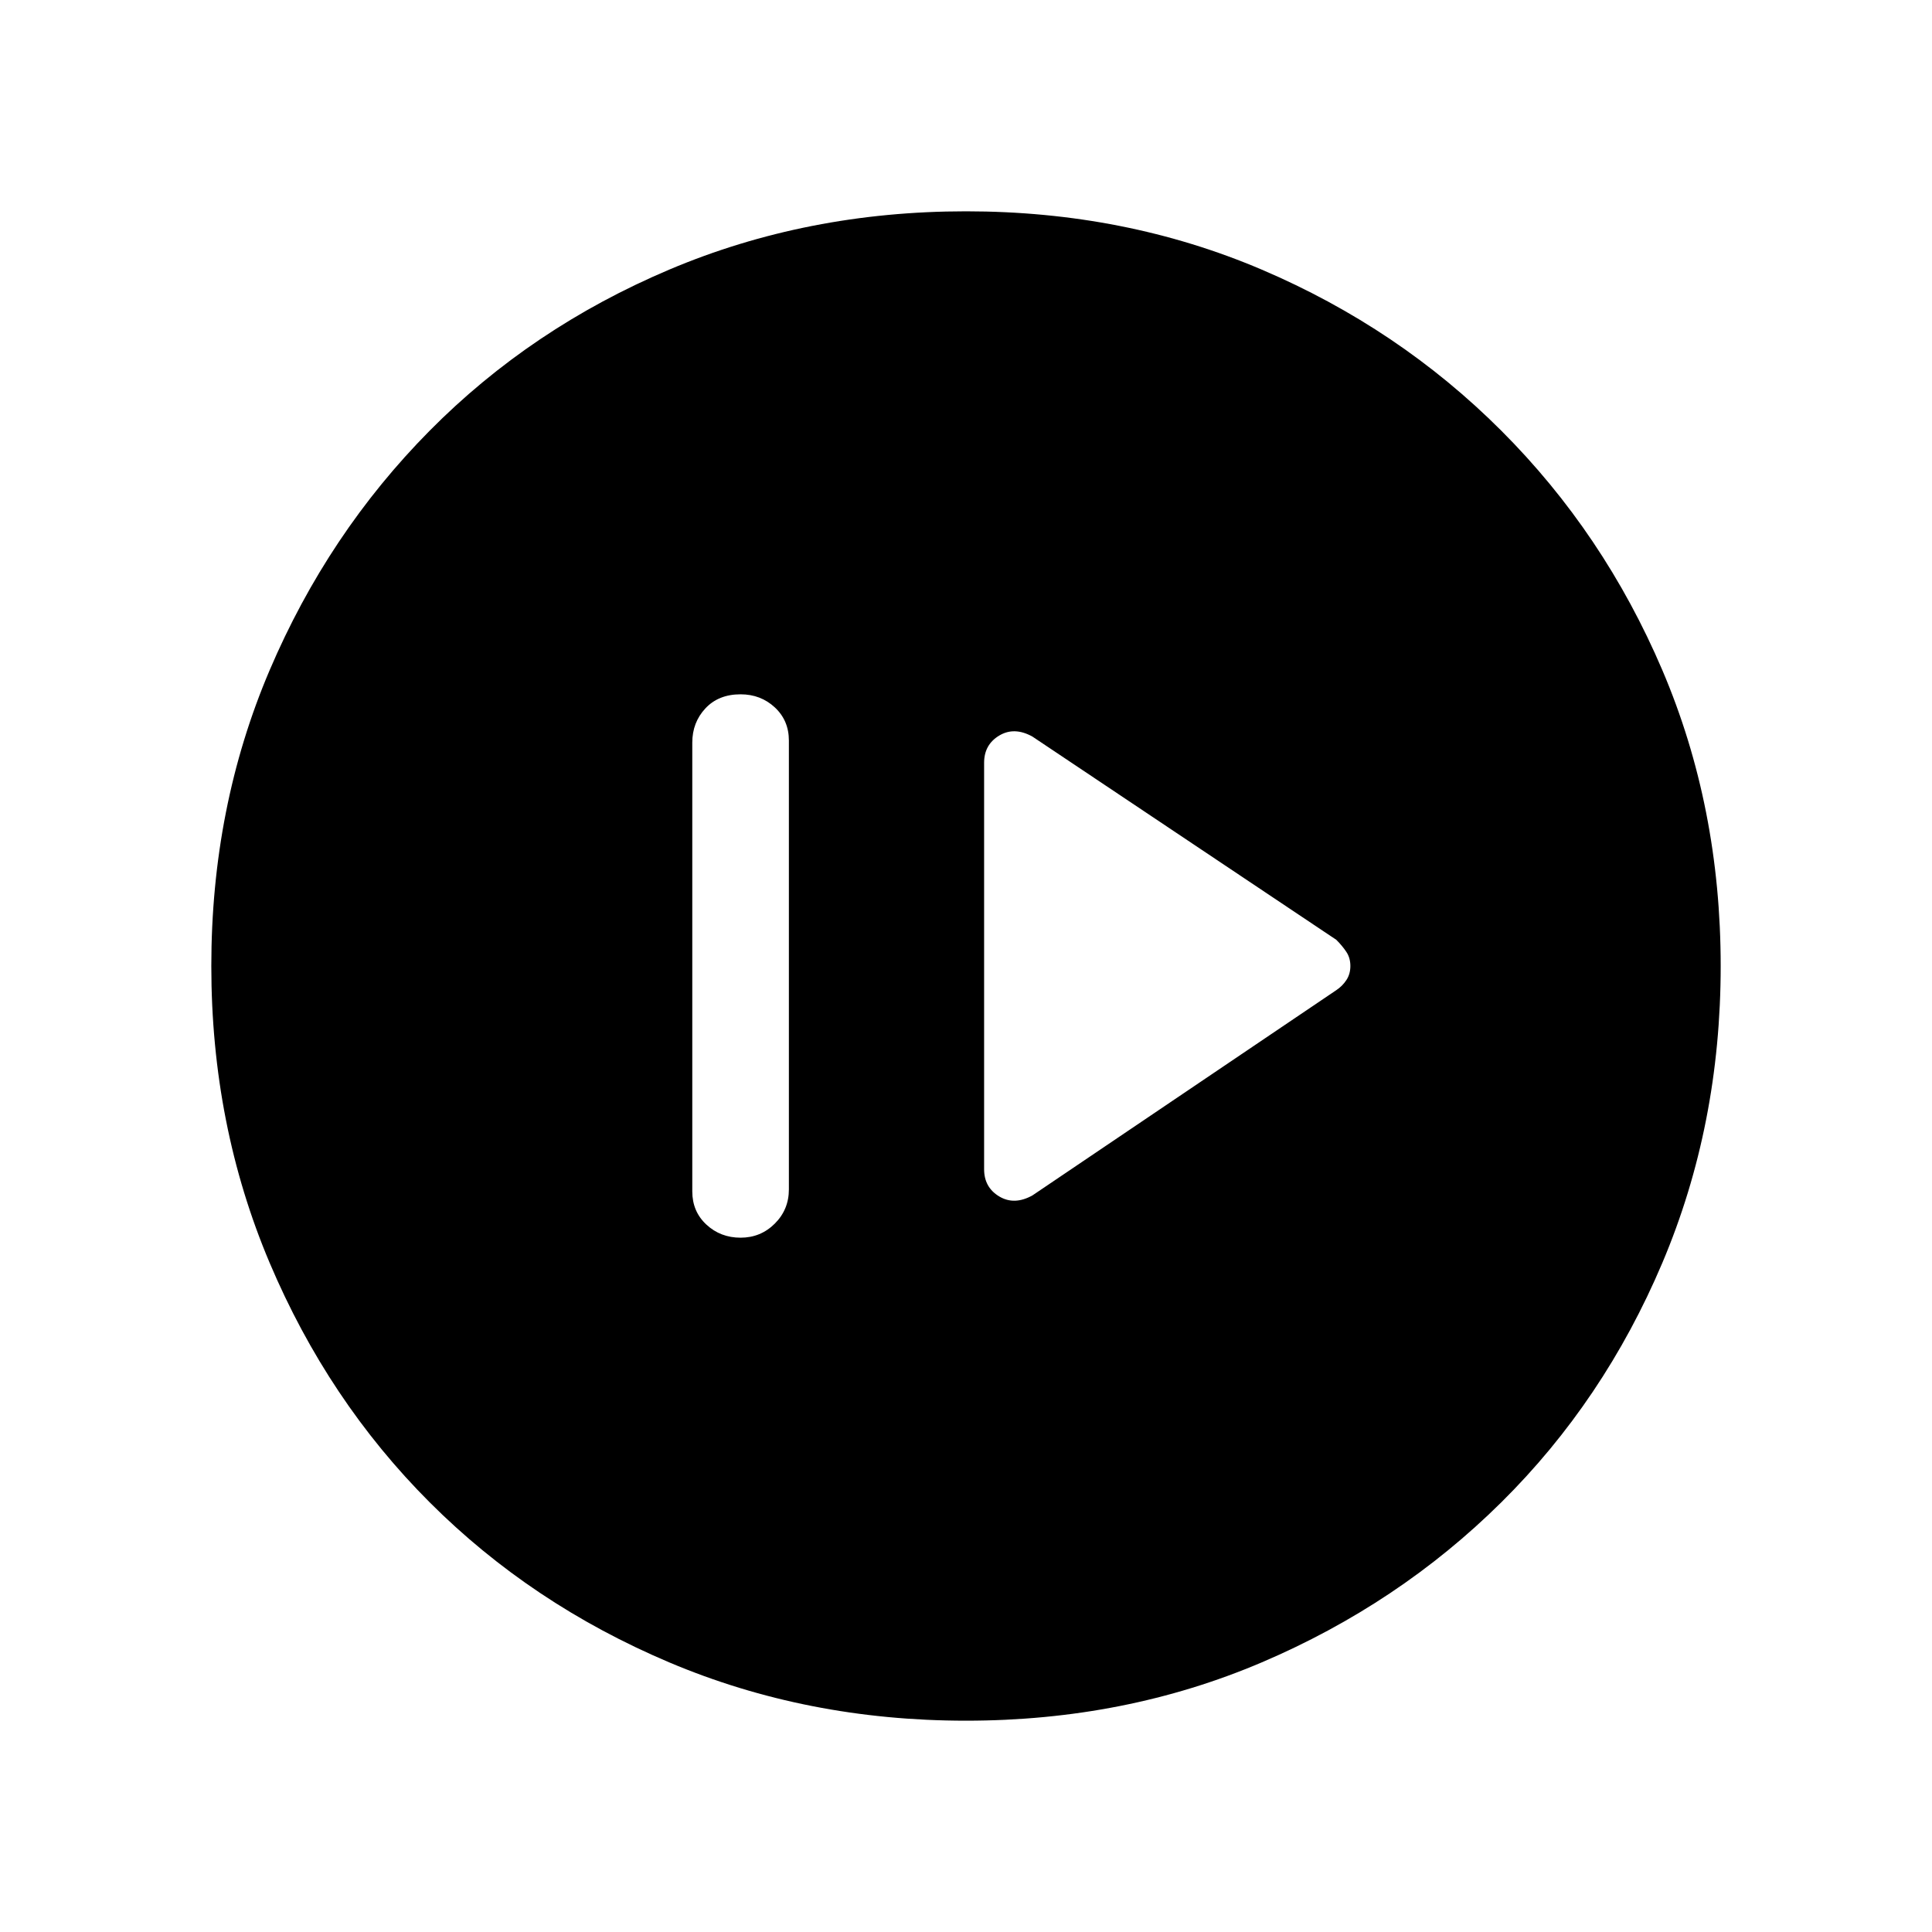 <svg xmlns="http://www.w3.org/2000/svg" height="40" width="40"><path d="m21.375 24.75 6.292-4.25q.125-.083.208-.208.083-.125.083-.292 0-.167-.083-.292-.083-.125-.208-.25l-6.292-4.208q-.375-.208-.687-.021-.313.188-.313.563v8.416q0 .375.313.563.312.187.687-.021Zm-6.042.875q.417 0 .709-.292.291-.291.291-.708v-9.292q0-.416-.291-.687-.292-.271-.709-.271-.458 0-.729.292-.271.291-.271.708v9.292q0 .416.292.687.292.271.708.271Zm4.667 10q-3.292 0-6.146-1.208Q11 33.208 8.896 31.104t-3.313-4.958Q4.375 23.292 4.375 20t1.208-6.125q1.209-2.833 3.313-4.958t4.958-3.334Q16.708 4.375 20 4.375t6.125 1.208q2.833 1.209 4.958 3.334t3.334 4.958q1.208 2.833 1.208 6.125t-1.208 6.146Q33.208 29 31.083 31.104t-4.958 3.313Q23.292 35.625 20 35.625Zm0-2q5.75 0 9.688-3.937Q33.625 25.75 33.625 20t-3.937-9.688Q25.75 6.375 20 6.375t-9.688 3.937Q6.375 14.25 6.375 20t3.937 9.688Q14.25 33.625 20 33.625Zm0 0q-5.75 0-9.688-3.937Q6.375 25.75 6.375 20t3.937-9.688Q14.25 6.375 20 6.375t9.688 3.937Q33.625 14.25 33.625 20t-3.937 9.688Q25.75 33.625 20 33.625Z"/></svg>